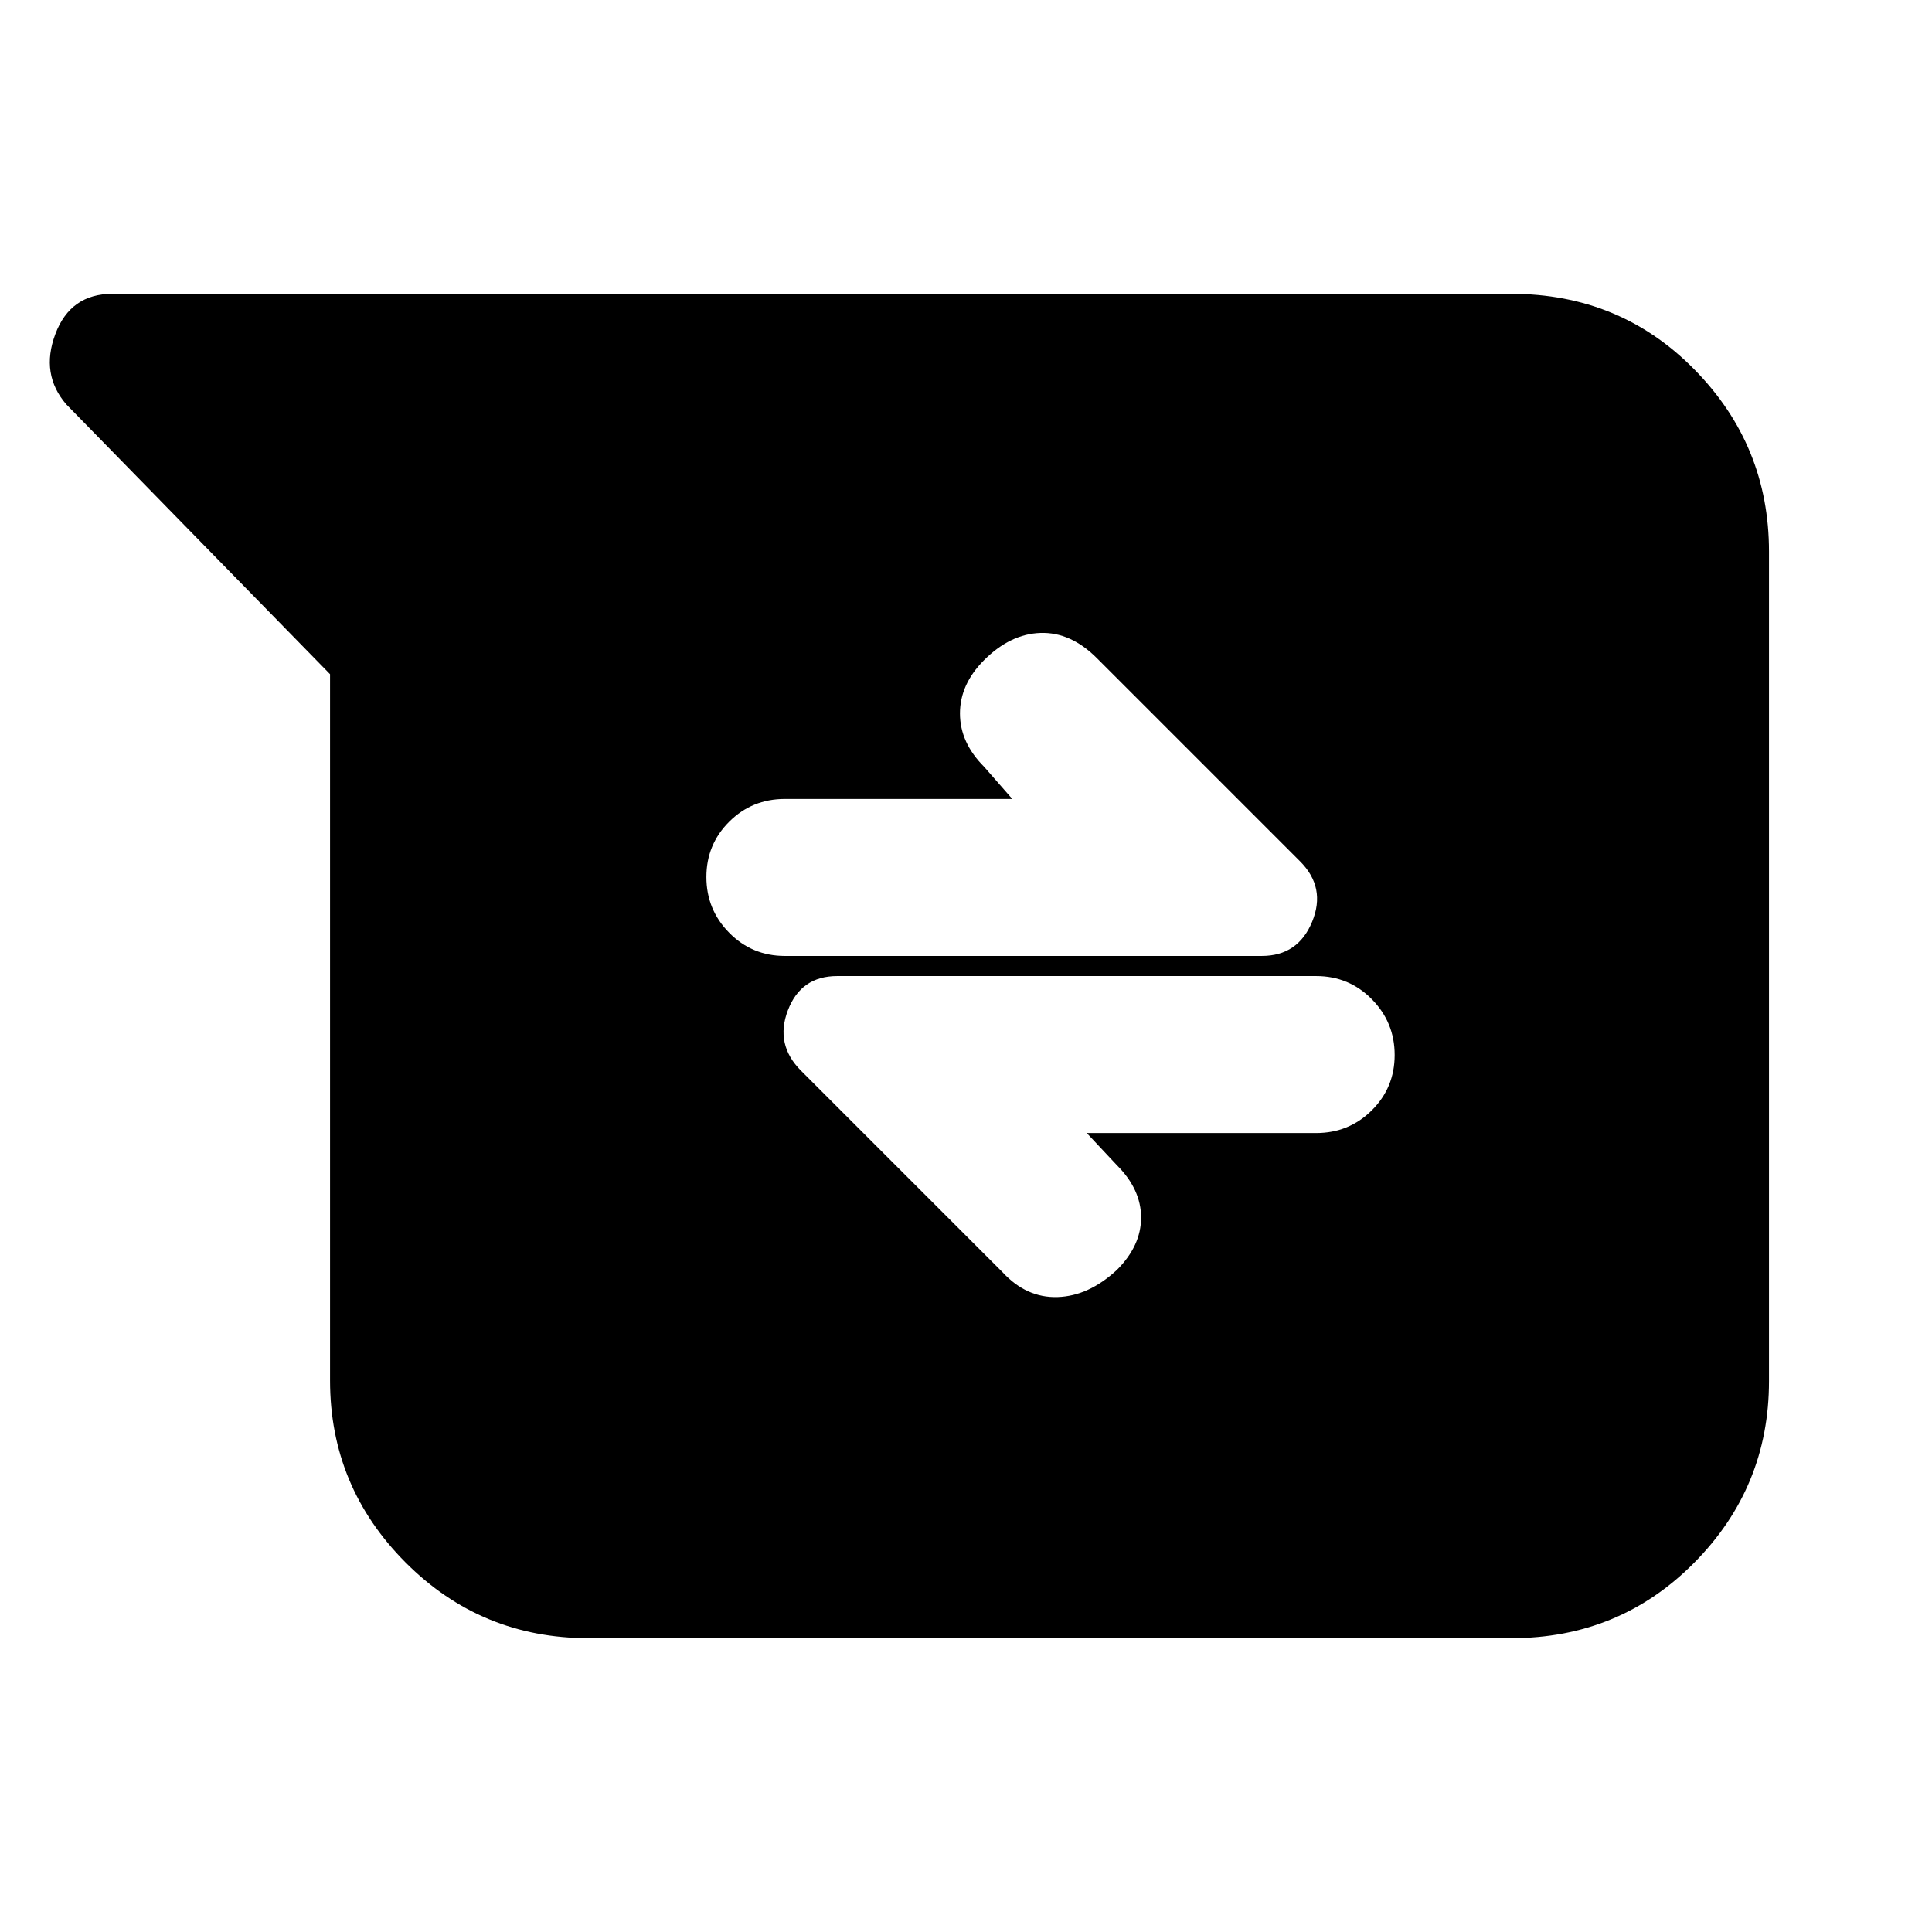 <svg xmlns="http://www.w3.org/2000/svg" height="20" viewBox="0 -960 960 960" width="20"><path d="M292.43-146q-53.43 0-90.93-37.65Q164-221.3 164-274v-351L33-759q-13-15-5.5-35t28.34-20h695.1Q805-814 842-776.34t37 90.38v412.24q0 52.72-37.15 90.22T751-146H292.43ZM540-397h114q16.3 0 27.65-11.29Q693-419.58 693-435.79t-11.35-27.71Q670.3-475 654-475H416q-18 0-24.5 17t6.5 30l100.12 100.12Q510-315 525.5-315.5 541-316 555-329q12-12 12-26t-12-26l-15-16Zm-37-166H390q-16.3 0-27.65 11.29Q351-540.42 351-524.21t11.35 27.71Q373.7-485 390-485h237q18 0 25-17t-6-30L545-633q-13-13-28-12.5T489-632q-12 12-12 26.5t12 26.5l14 16Z"/></svg>